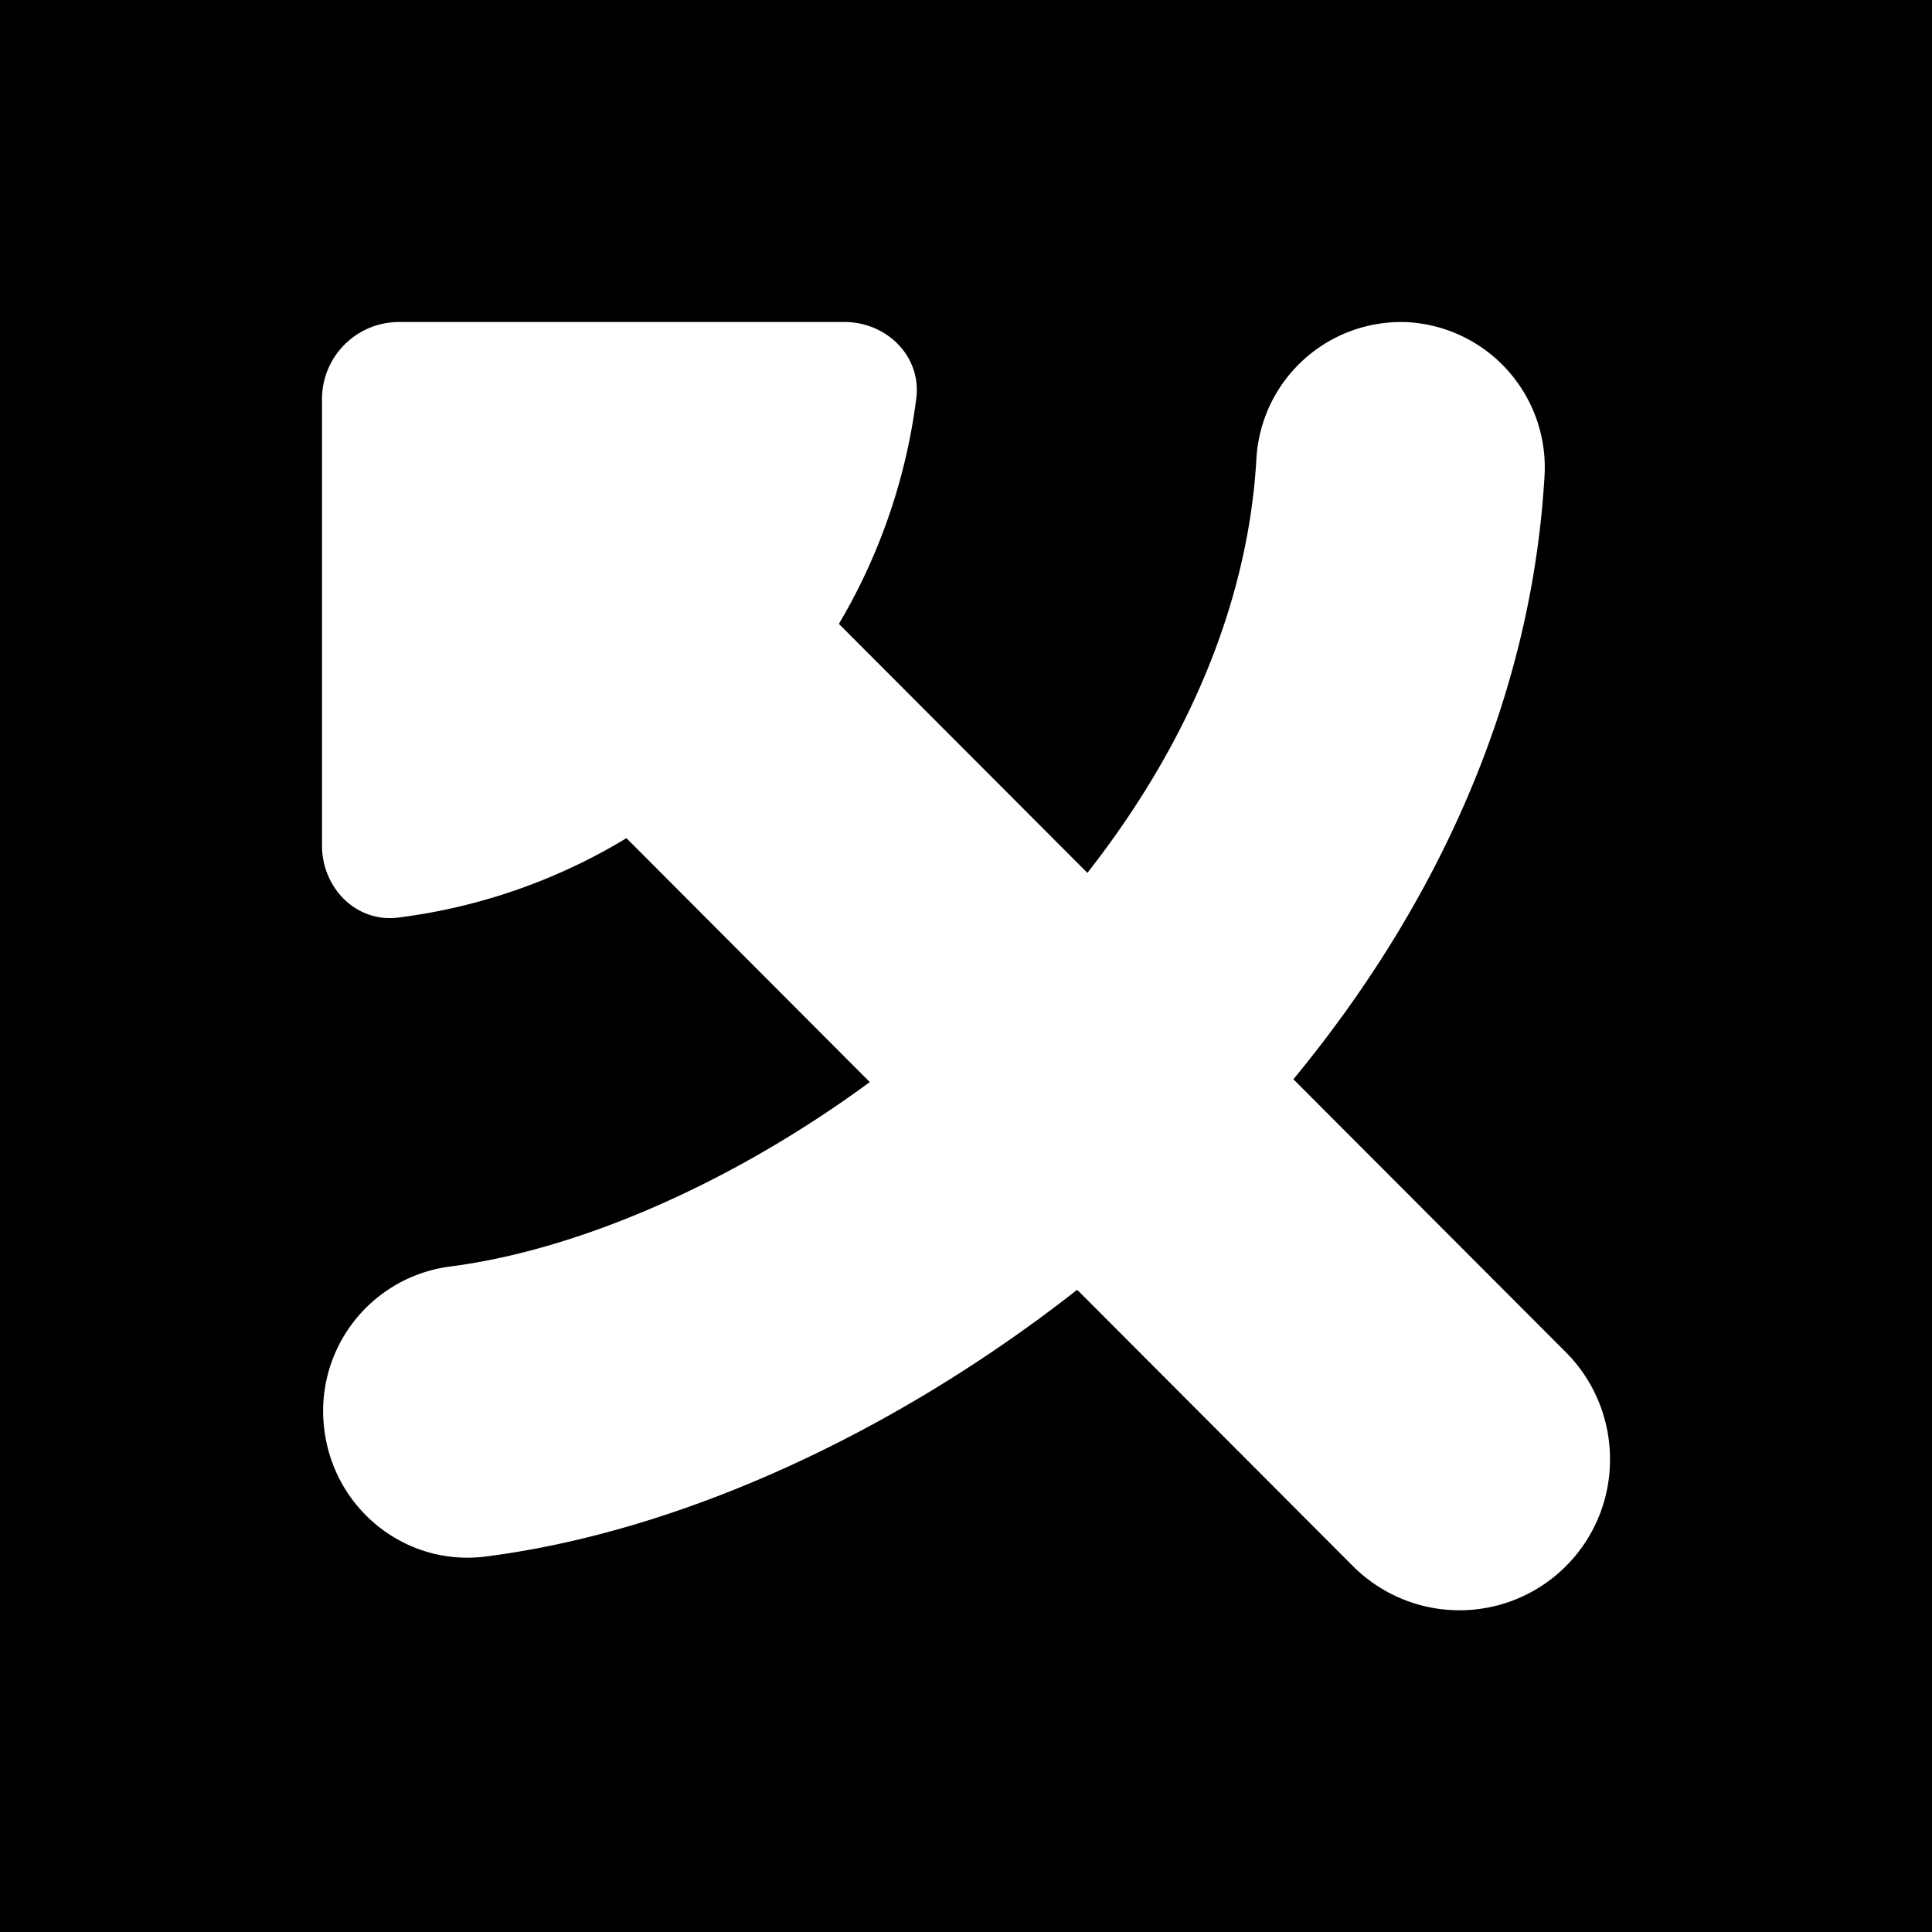 <svg xmlns="http://www.w3.org/2000/svg" width="24" height="24" fill="none" viewBox="0 0 24 24">
    <path fill="#000" d="M24 0H0v24h24z"/>
    <path fill="#fff" fill-rule="evenodd" d="M19.186 5.923a1.807 1.807 0 0 0-1.684-1.92 1.8 1.8 0 0 0-1.895 1.705c-.107 1.83-.887 3.59-2.099 5.135L10.421 7.75a7.3 7.3 0 0 0 .962-2.806c.063-.52-.37-.944-.892-.944H4.956A.957.957 0 0 0 4 4.96v5.544c0 .524.423.958.942.895a7.2 7.2 0 0 0 2.84-.987l3.023 3.03c-1.76 1.293-3.675 2.096-5.22 2.292a1.81 1.81 0 0 0-1.556 2.027c.124.995 1.02 1.7 2.002 1.575 2.4-.305 5.068-1.522 7.35-3.314l3.423 3.43A1.87 1.87 0 0 0 20 18.124c0-.497-.197-.974-.549-1.327l-3.384-3.39c1.701-2.062 2.95-4.613 3.119-7.484" clip-rule="evenodd"/>
    <path fill="#fff" fill-rule="evenodd" d="M11.544 12.928q-.345.285-.703.547l2.56 2.564q.528-.41 1.025-.862a17 17 0 0 0 1.625-1.688c-.57-.517-1.318-1.036-2.51-1.036-.875 0-1.522.216-1.998.475" clip-rule="evenodd"/>
</svg>
